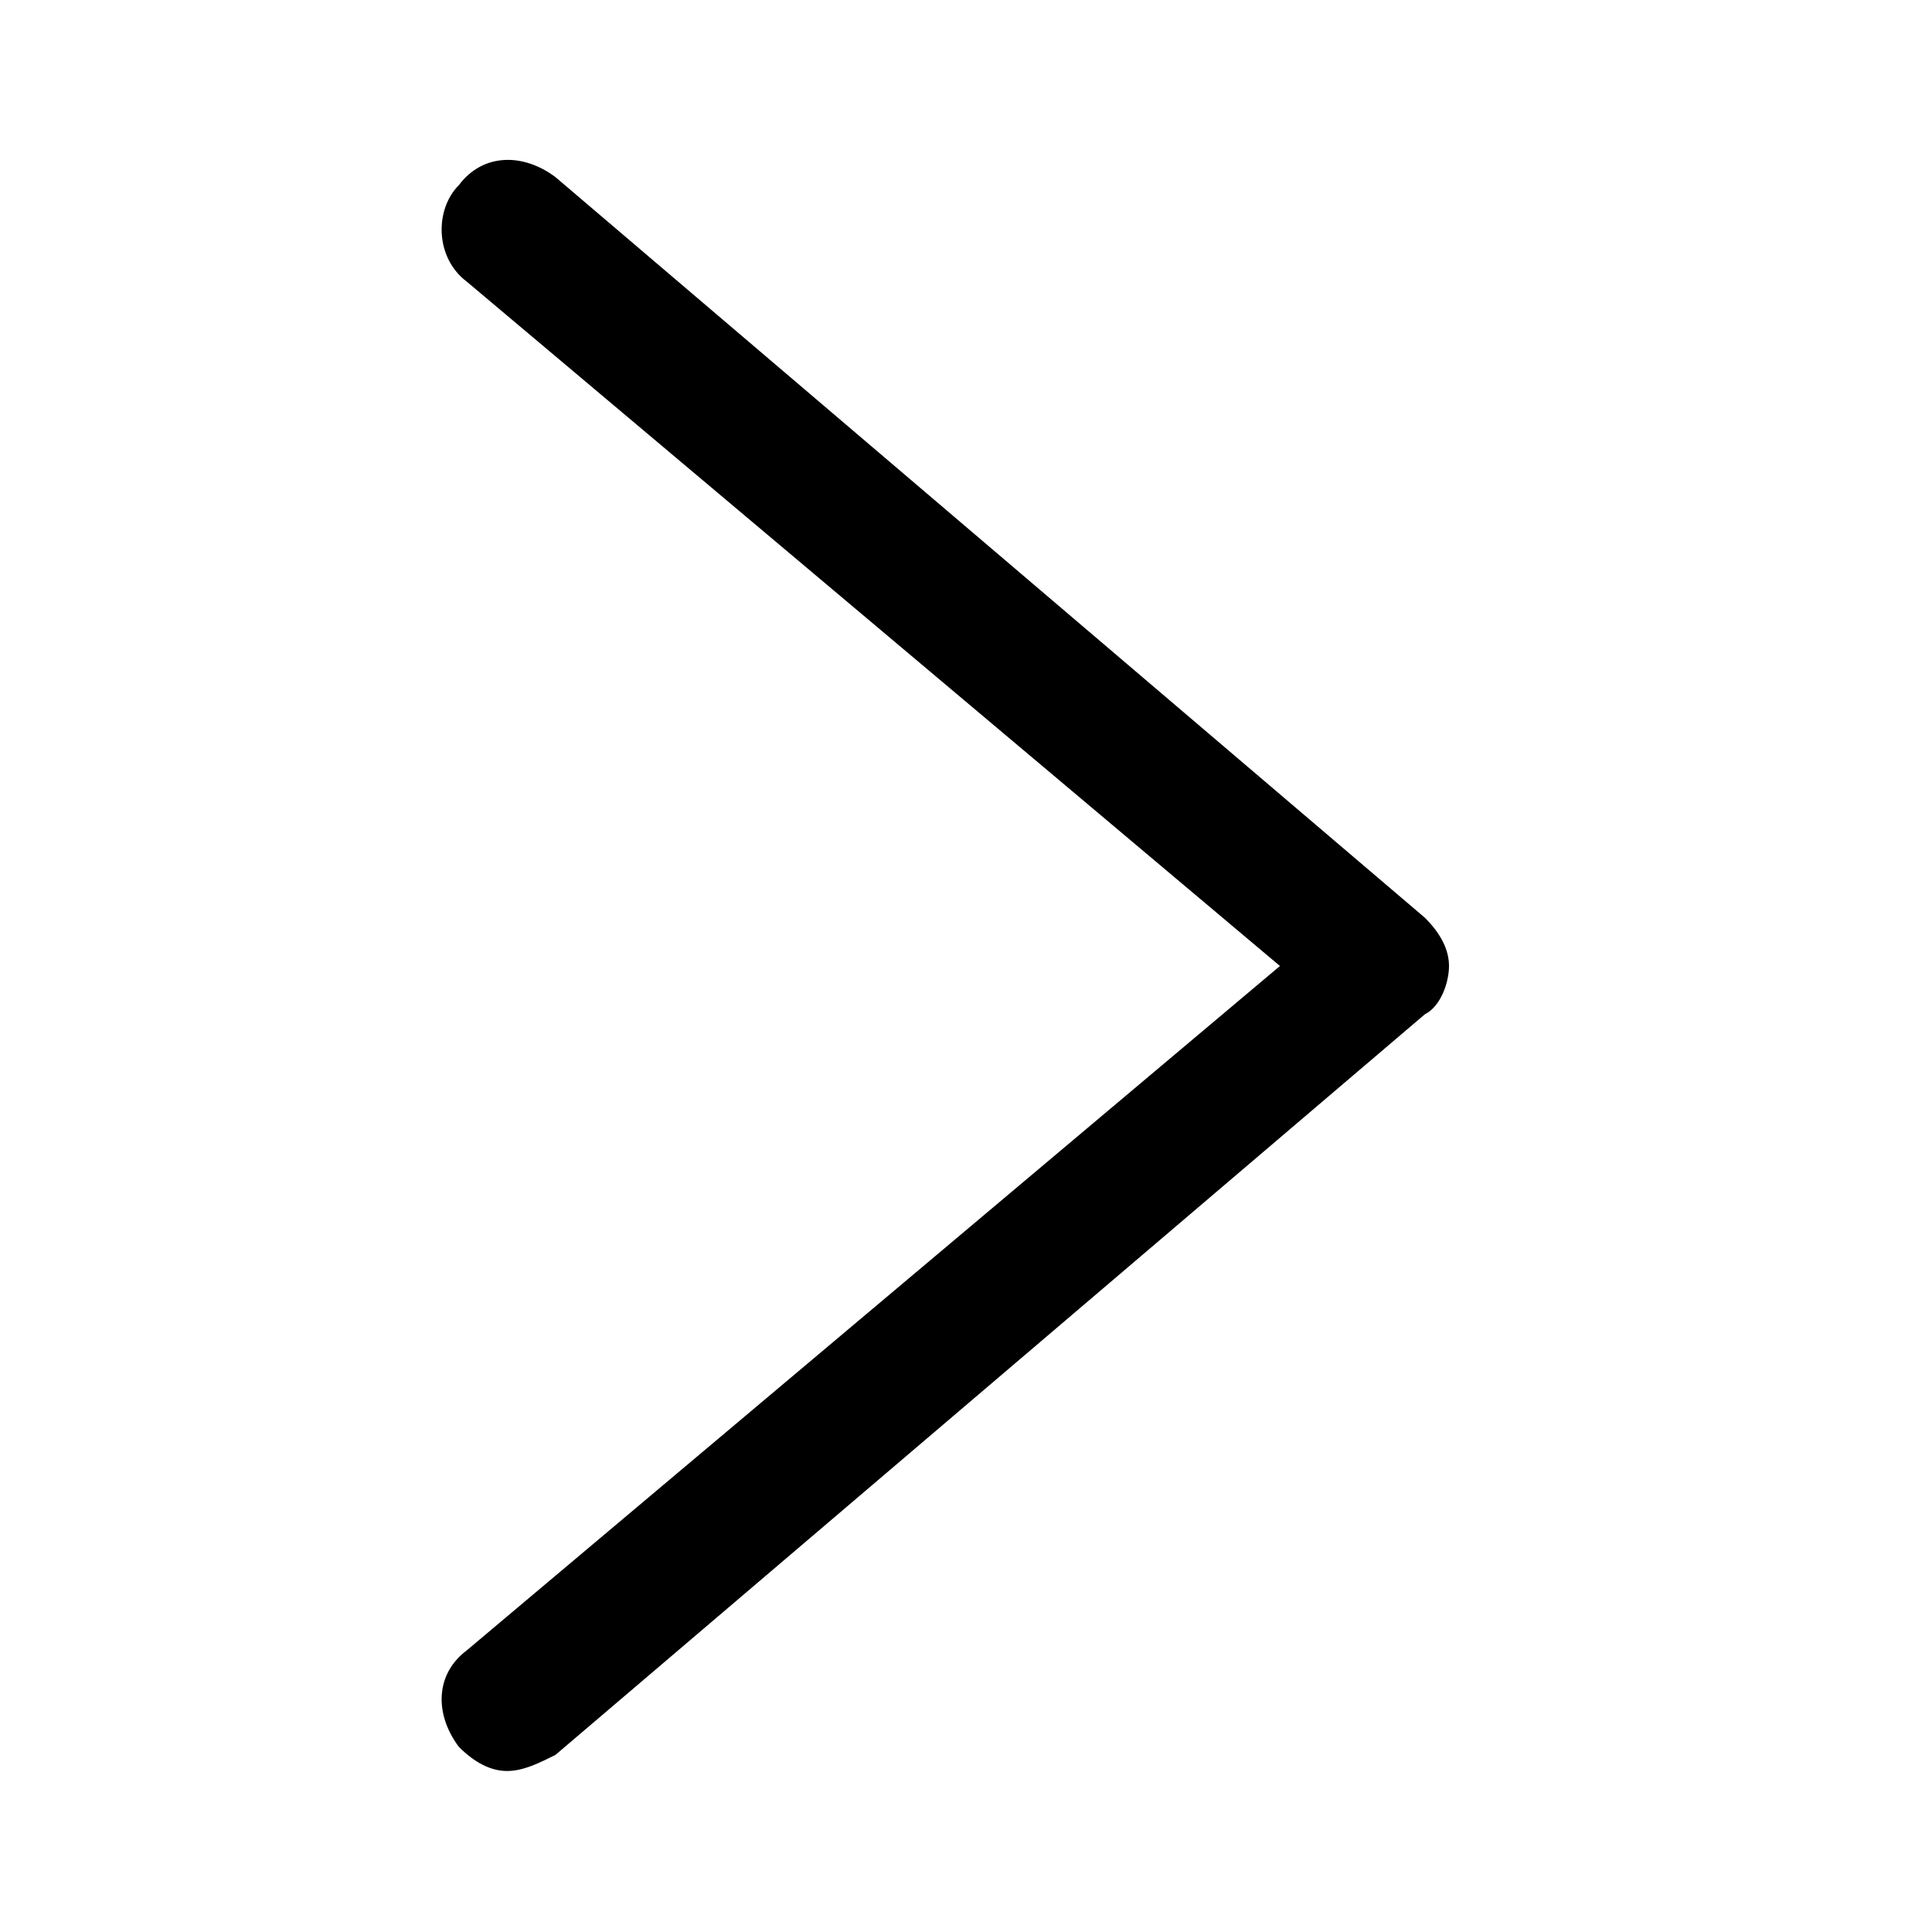 <?xml version="1.0" encoding="utf-8"?>
<!-- Generator: Adobe Illustrator 16.0.0, SVG Export Plug-In . SVG Version: 6.00 Build 0)  -->
<!DOCTYPE svg PUBLIC "-//W3C//DTD SVG 1.1//EN" "http://www.w3.org/Graphics/SVG/1.1/DTD/svg11.dtd">
<svg version="1.1" id="Filled_Icons" xmlns="http://www.w3.org/2000/svg" xmlns:xlink="http://www.w3.org/1999/xlink" x="0px"
	 y="0px" width="24px" height="24px" viewBox="0 0 24 24" enable-background="new 0 0 24 24" xml:space="preserve">
<g>
	<path d="M5.7,21.7c-0.3-0.4-0.3-0.9,0.1-1.2L15.9,12L5.8,3.5C5.4,3.2,5.4,2.6,5.7,2.3C6,1.9,6.5,1.9,6.9,2.2l10.8,9.2
    c0.2,0.2,0.3,0.4,0.3,0.6c0,0.2-0.1,0.5-0.3,0.6L6.9,21.8C6.7,21.9,6.5,22,6.3,22C6.1,22,5.9,21.9,5.7,21.7z"/>
</g>
</svg>
